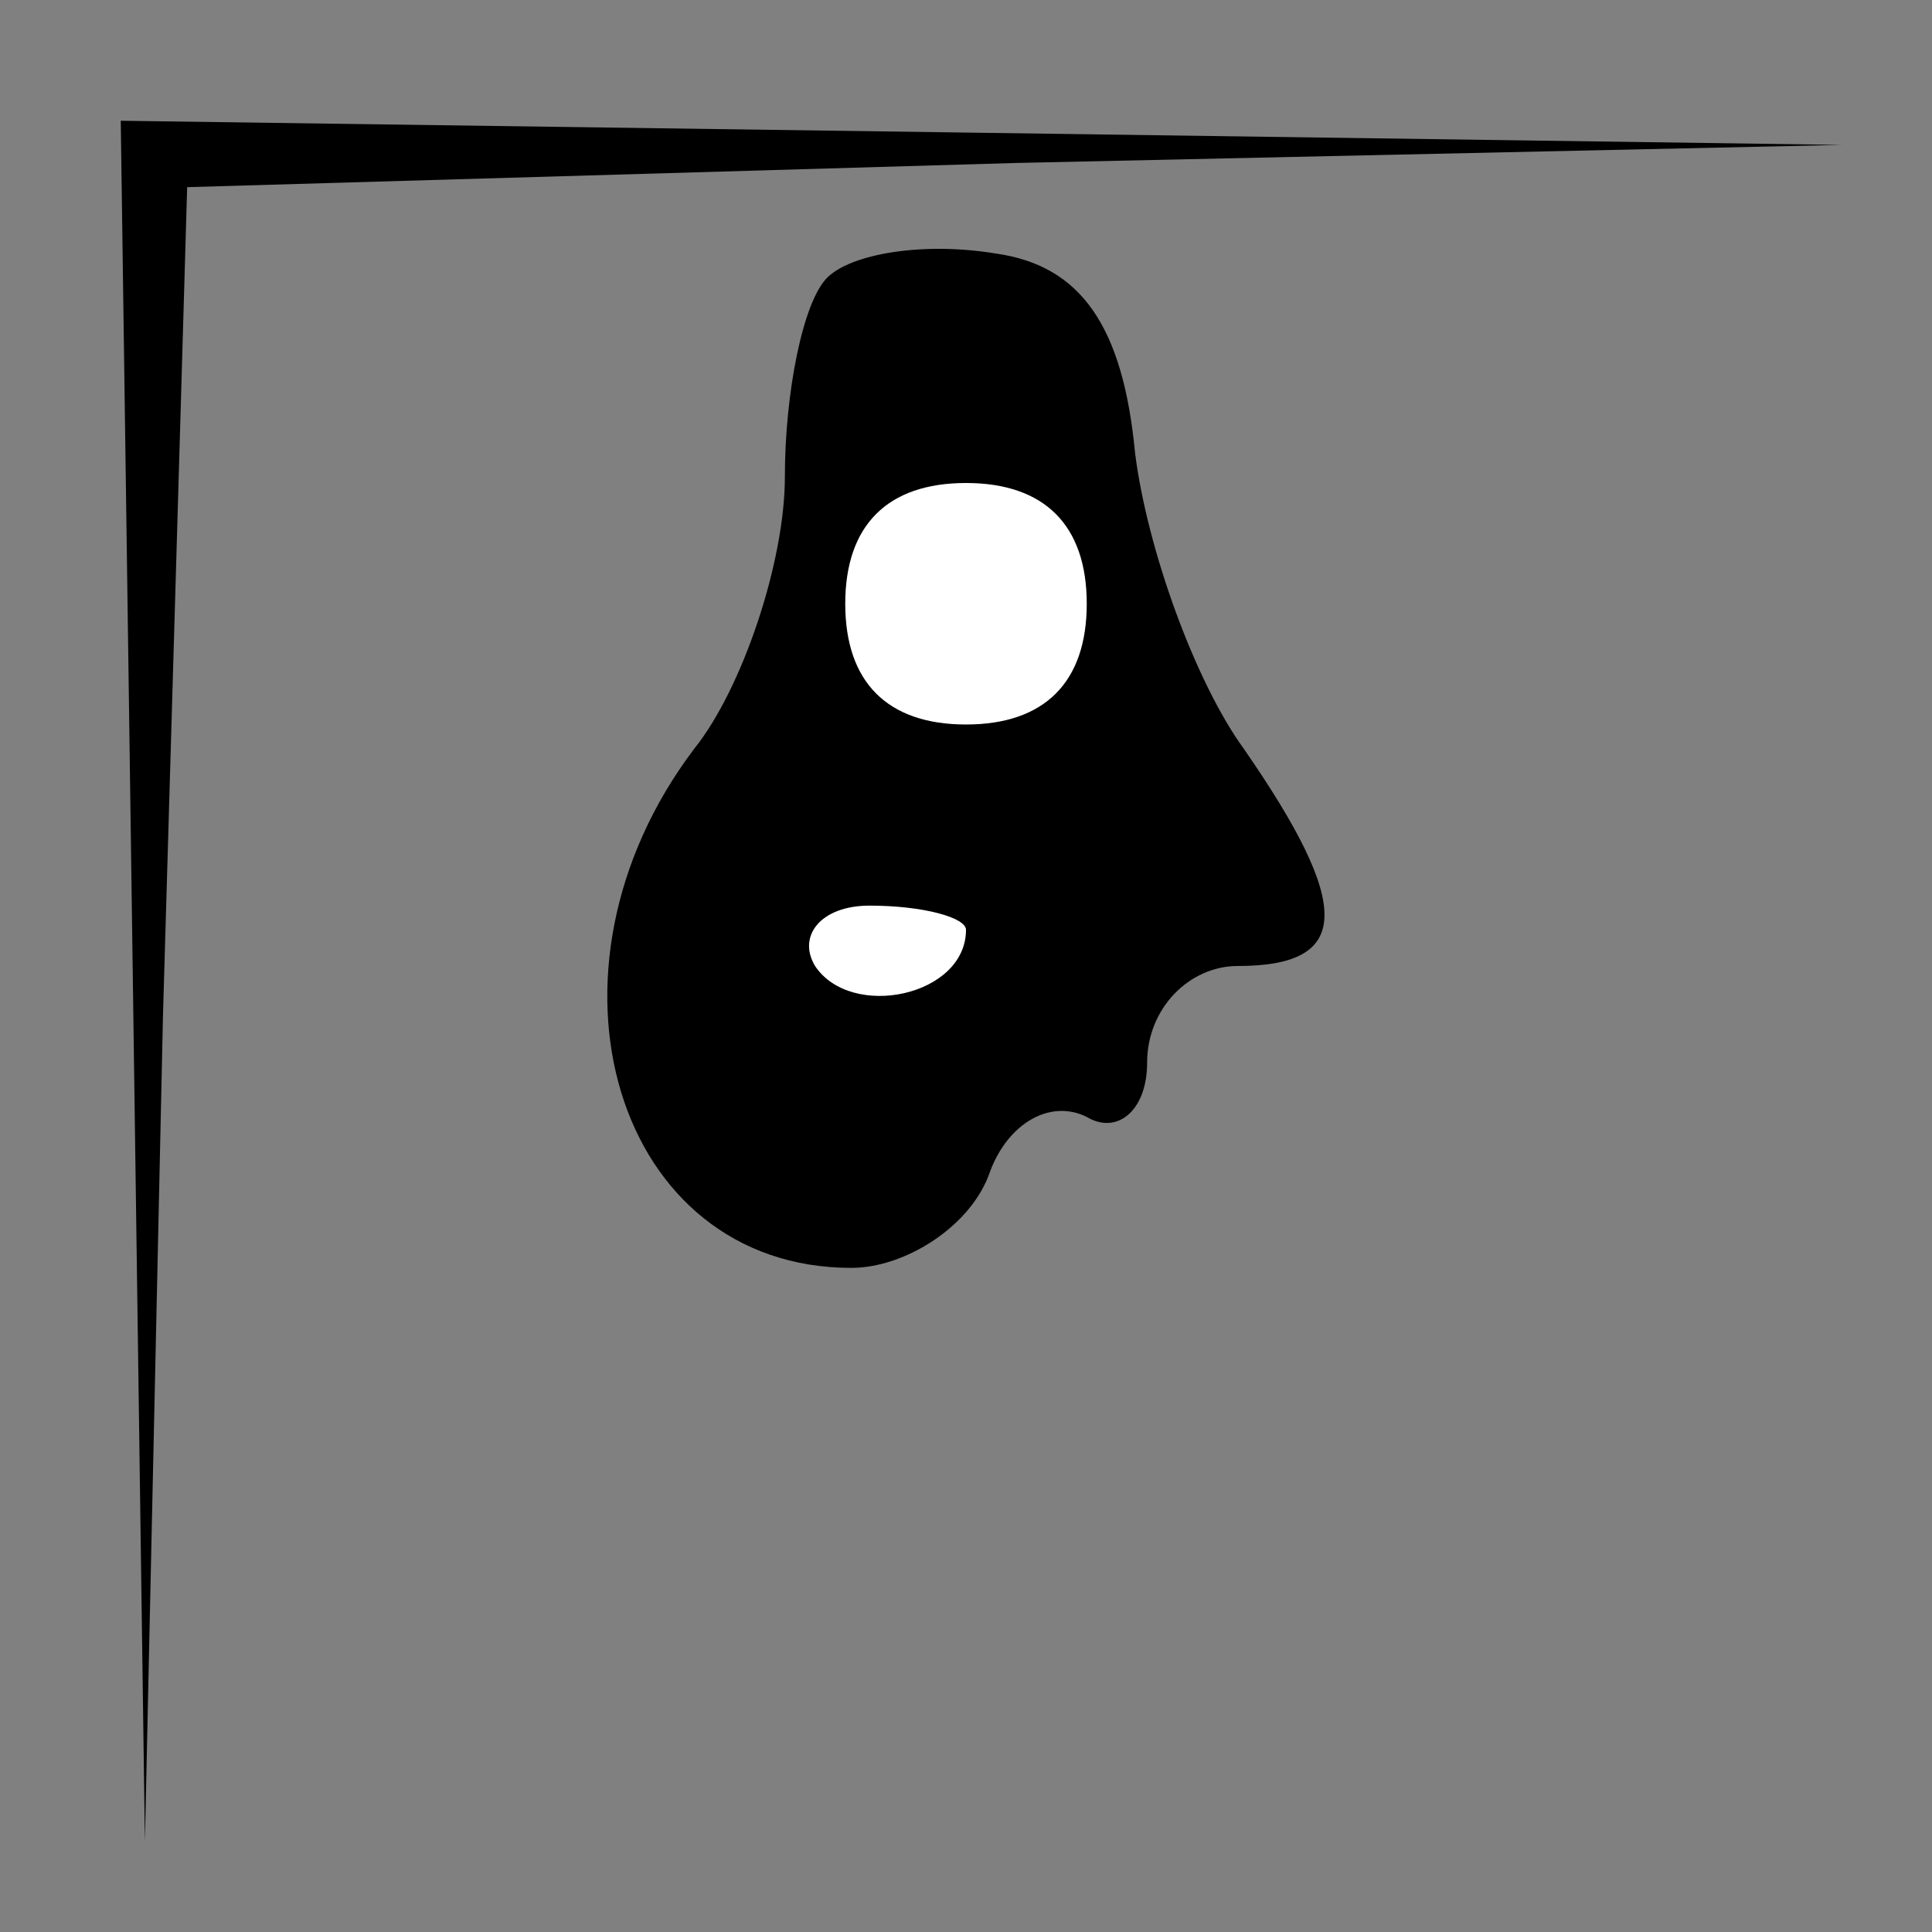 <?xml version="1.0" standalone="no"?>
<!DOCTYPE svg PUBLIC "-//W3C//DTD SVG 20010904//EN"
 "http://www.w3.org/TR/2001/REC-SVG-20010904/DTD/svg10.dtd">
<svg version="1.0" xmlns="http://www.w3.org/2000/svg"
 width="32pt" height="32pt" viewBox="0 0 32 32"
 preserveAspectRatio="xMidYMid meet">
<rect x="0" y="0" width="32" height="32" fill="#808080" stroke="none"/>
<g transform="translate(0,32) scale(0.1,-0.1)"
fill="#000000" stroke="none">
<path fill="#000000" stroke="none" d="M22 158 l2 -143 3 137 4 137 137 4 137
3 -142 2 -143 2 2 -142z"/>
<path fill="#000000" stroke="none" d="M137 274 c-4 -4 -7 -19 -7 -33 0 -14
-7 -35 -15 -45 -28 -37 -13 -86 26 -86 9 0 20 7 23 16 3 8 10 12 16 9 5 -3 10
1 10 9 0 9 7 16 15 16 19 0 19 10 1 36 -8 11 -16 33 -18 49 -2 21 -9 31 -23
33 -12 2 -24 0 -28 -4z"/>
<path fill="#ffffff" stroke="none" d="M180 220 c0 -13 -7 -20 -20 -20 -13 0
-20 7 -20 20 0 13 7 20 20 20 13 0 20 -7 20 -20z"/>
<path fill="#ffffff" stroke="none" d="M160 166 c0 -11 -19 -15 -25 -6 -3 5 1
10 9 10 9 0 16 -2 16 -4z"/>
</g>
</svg>
